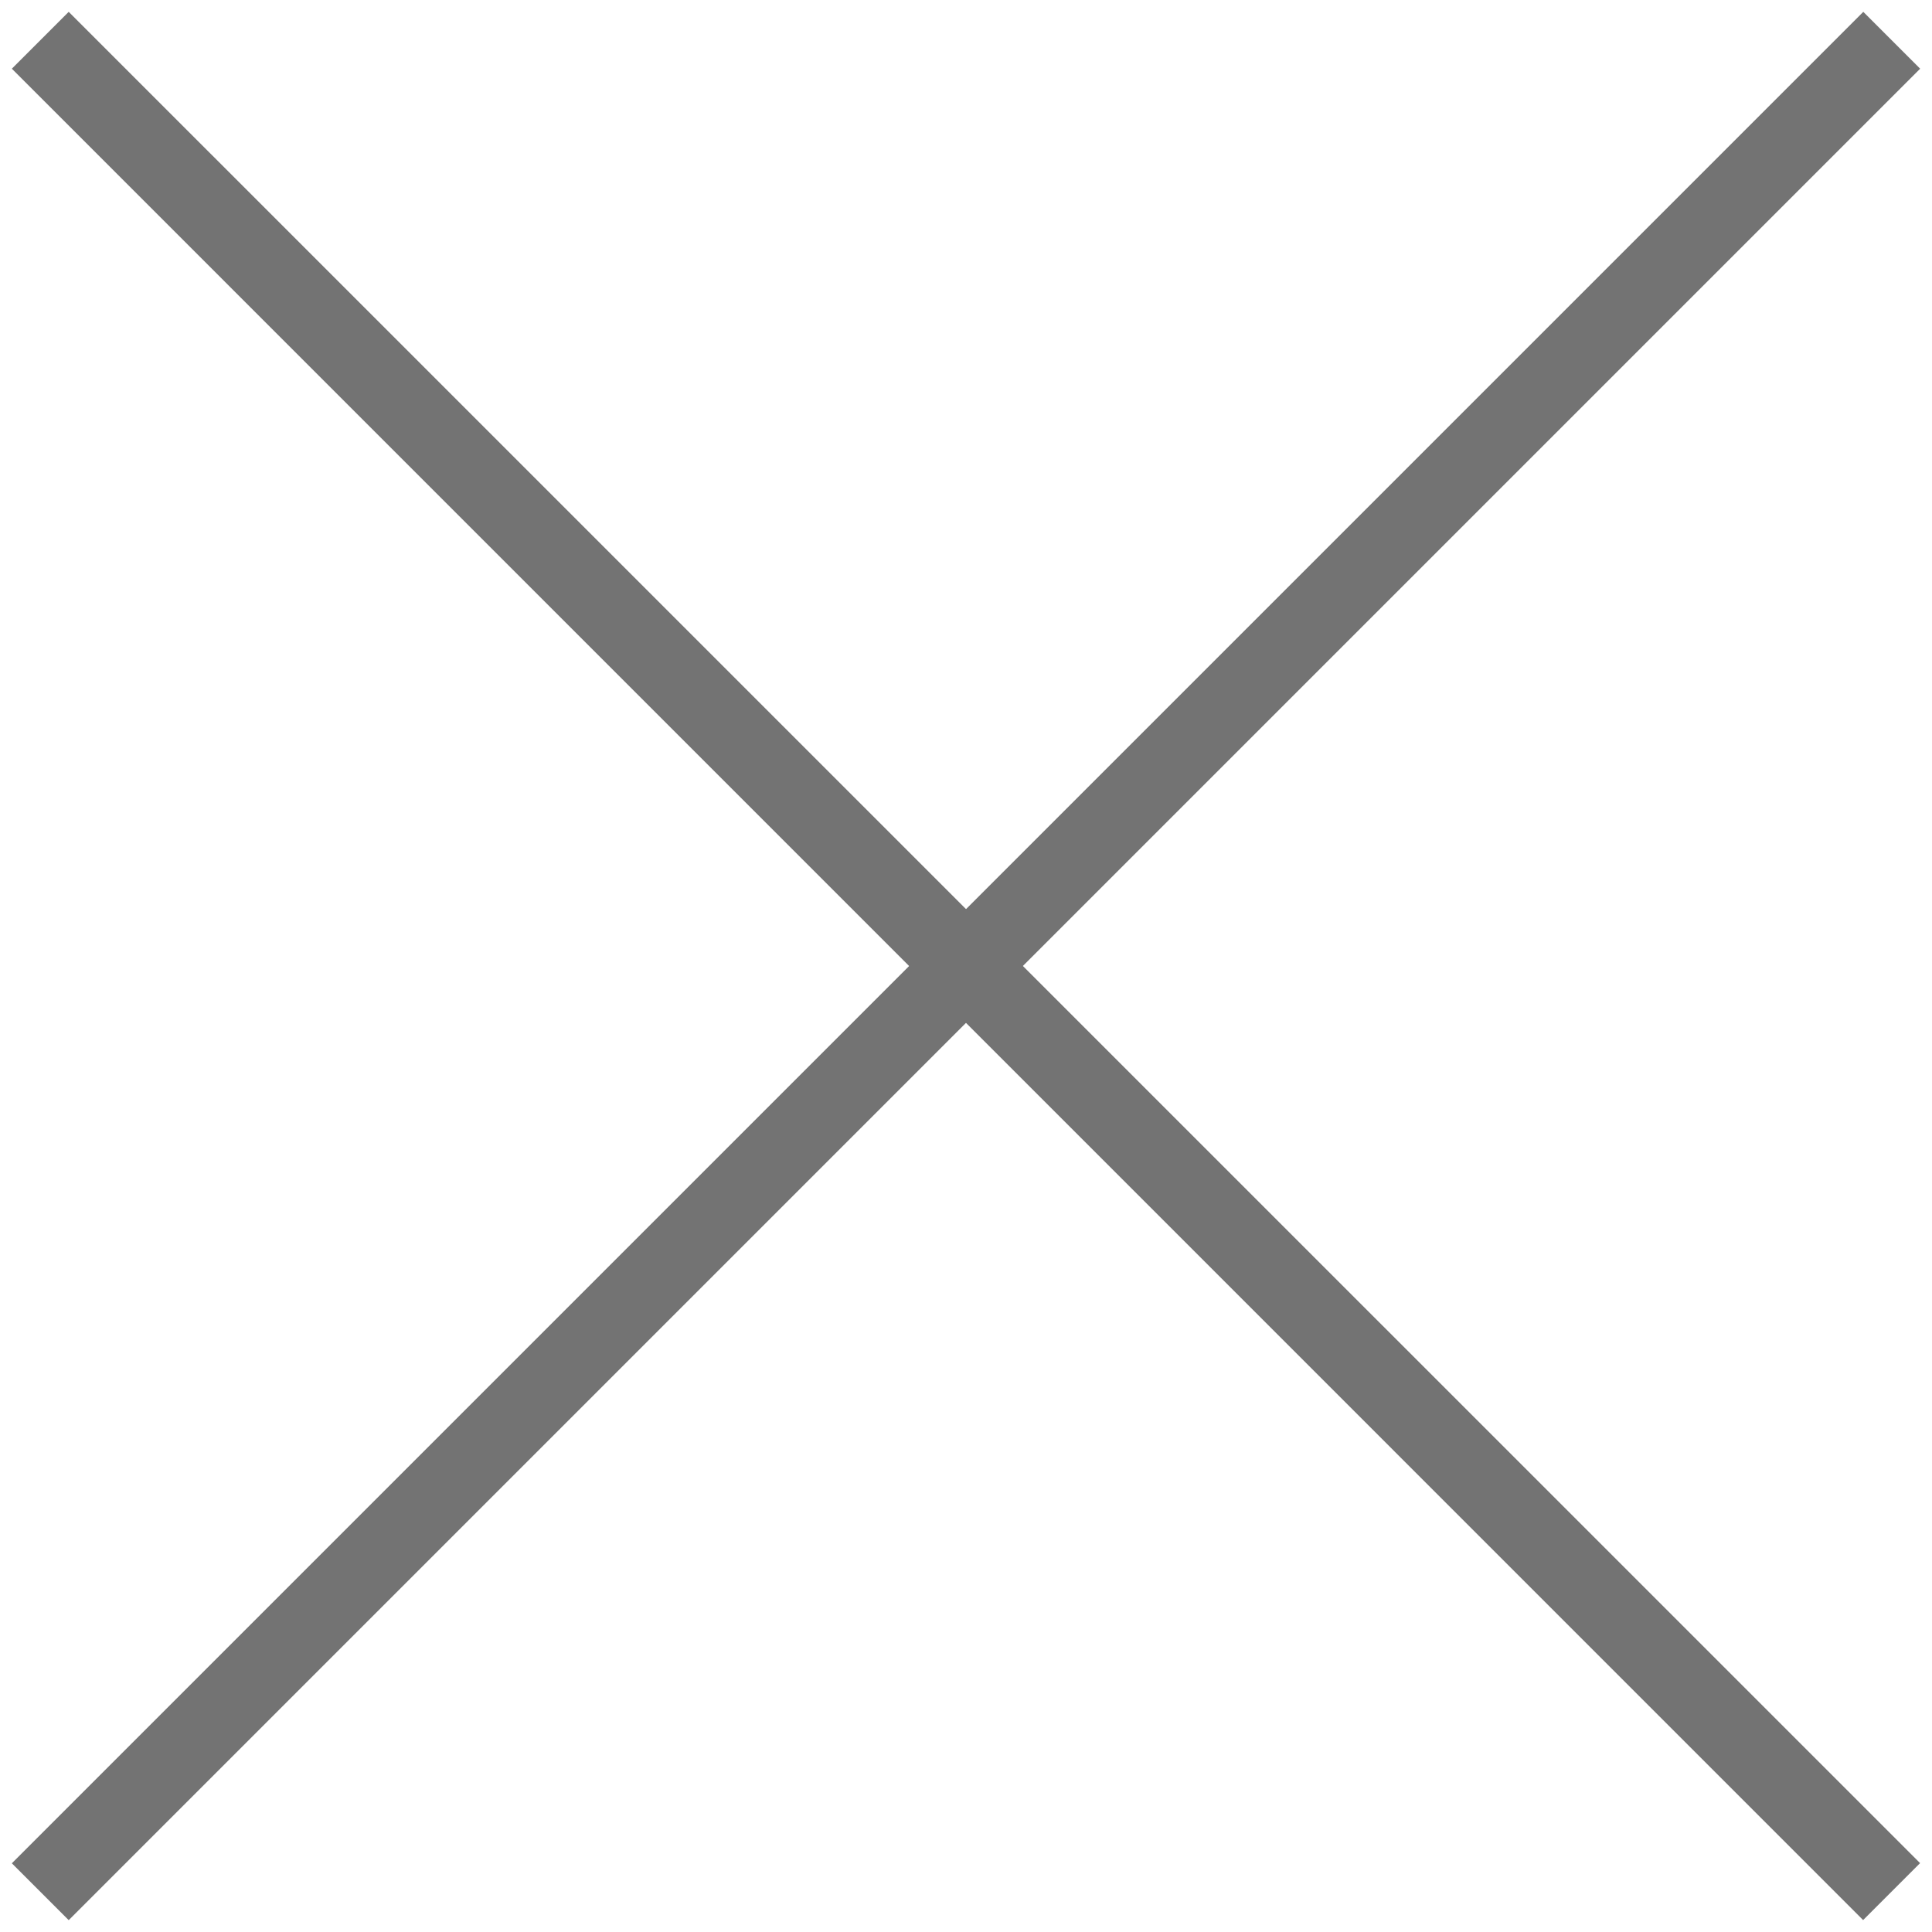 <svg width="23" height="23" viewBox="0 0 23 23" fill="none" xmlns="http://www.w3.org/2000/svg">
<path d="M22.858 22.18L0.818 0.141L0.141 0.818L22.18 22.858L22.858 22.18Z" fill="#737373"/>
<path d="M22.859 0.818L22.182 0.141L0.141 22.182L0.818 22.859L22.859 0.818Z" fill="#737373"/>
</svg>
